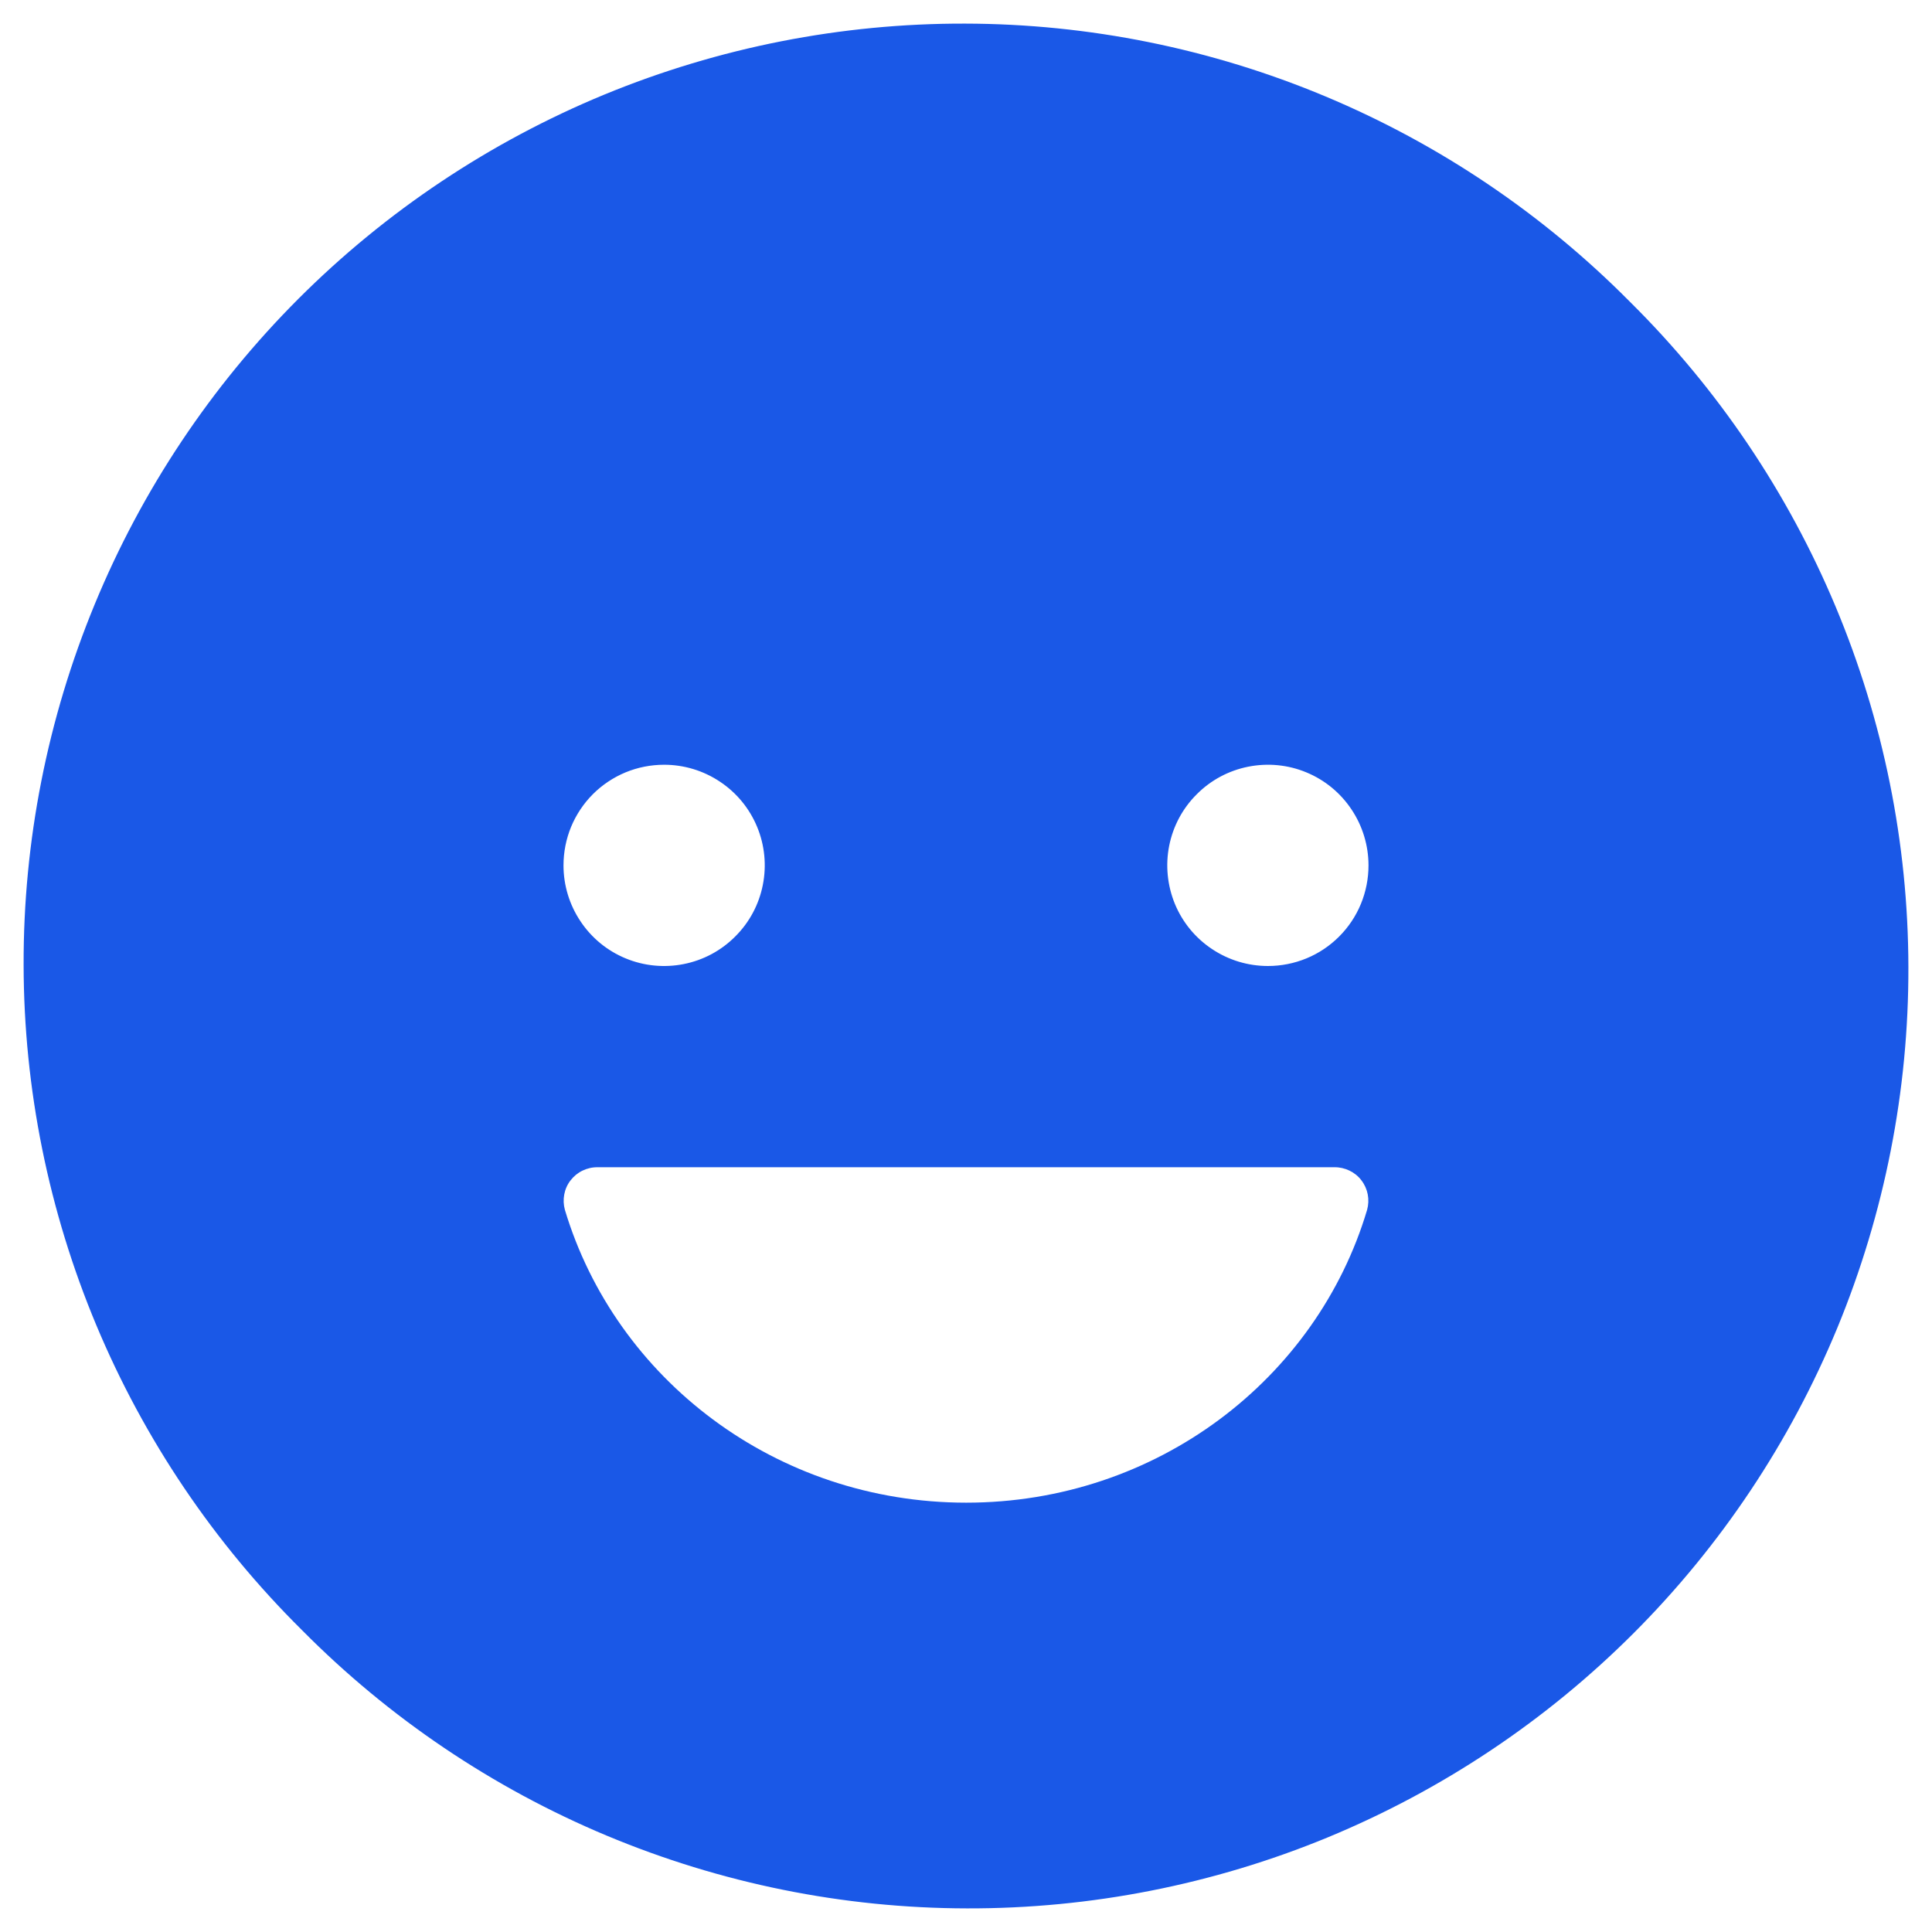 <svg width="18" height="18" viewBox="0 0 18 18" fill="none" xmlns="http://www.w3.org/2000/svg">
<path d="M15.187 2.813C14.376 1.994 13.411 1.343 12.348 0.898C11.285 0.453 10.144 0.222 8.991 0.22C7.838 0.217 6.697 0.442 5.631 0.881C4.566 1.321 3.597 1.967 2.782 2.782C1.967 3.597 1.321 4.566 0.882 5.631C0.442 6.697 0.217 7.838 0.22 8.991C0.222 10.144 0.453 11.285 0.898 12.348C1.343 13.411 1.994 14.376 2.813 15.187C3.624 16.006 4.589 16.657 5.652 17.102C6.716 17.547 7.856 17.778 9.009 17.78C10.162 17.783 11.304 17.558 12.369 17.119C13.434 16.679 14.403 16.033 15.218 15.218C16.033 14.403 16.679 13.434 17.119 12.369C17.558 11.303 17.783 10.162 17.78 9.009C17.778 7.856 17.547 6.715 17.102 5.652C16.657 4.589 16.006 3.624 15.187 2.813ZM6.188 7.125C6.373 7.125 6.554 7.18 6.708 7.283C6.863 7.386 6.983 7.532 7.054 7.704C7.125 7.875 7.143 8.064 7.107 8.245C7.071 8.427 6.982 8.594 6.85 8.725C6.719 8.857 6.552 8.946 6.37 8.982C6.189 9.018 6 9 5.829 8.929C5.657 8.858 5.511 8.738 5.408 8.583C5.305 8.429 5.25 8.248 5.25 8.063C5.25 7.939 5.274 7.817 5.321 7.703C5.368 7.59 5.437 7.486 5.524 7.399C5.611 7.312 5.715 7.243 5.828 7.196C5.942 7.149 6.064 7.125 6.188 7.125ZM12.737 11.272C12.268 12.847 10.776 14 9.002 14C7.228 14 5.736 12.847 5.263 11.272C5.25 11.225 5.248 11.176 5.257 11.128C5.266 11.08 5.286 11.035 5.316 10.997C5.346 10.958 5.384 10.927 5.428 10.906C5.472 10.885 5.52 10.874 5.569 10.875H12.432C12.48 10.874 12.528 10.885 12.572 10.906C12.616 10.927 12.655 10.958 12.684 10.997C12.714 11.036 12.734 11.081 12.743 11.128C12.752 11.176 12.75 11.225 12.737 11.272ZM11.813 9C11.627 9 11.446 8.945 11.292 8.842C11.137 8.739 11.017 8.593 10.946 8.421C10.876 8.25 10.857 8.061 10.893 7.88C10.929 7.698 11.018 7.531 11.15 7.4C11.281 7.268 11.448 7.179 11.63 7.143C11.812 7.107 12 7.125 12.171 7.196C12.343 7.267 12.489 7.387 12.592 7.542C12.695 7.696 12.75 7.877 12.75 8.063C12.75 8.186 12.726 8.308 12.679 8.422C12.632 8.536 12.563 8.639 12.476 8.726C12.389 8.813 12.286 8.882 12.172 8.929C12.058 8.976 11.936 9 11.813 9Z" fill="#1A58E7"/>
</svg>
